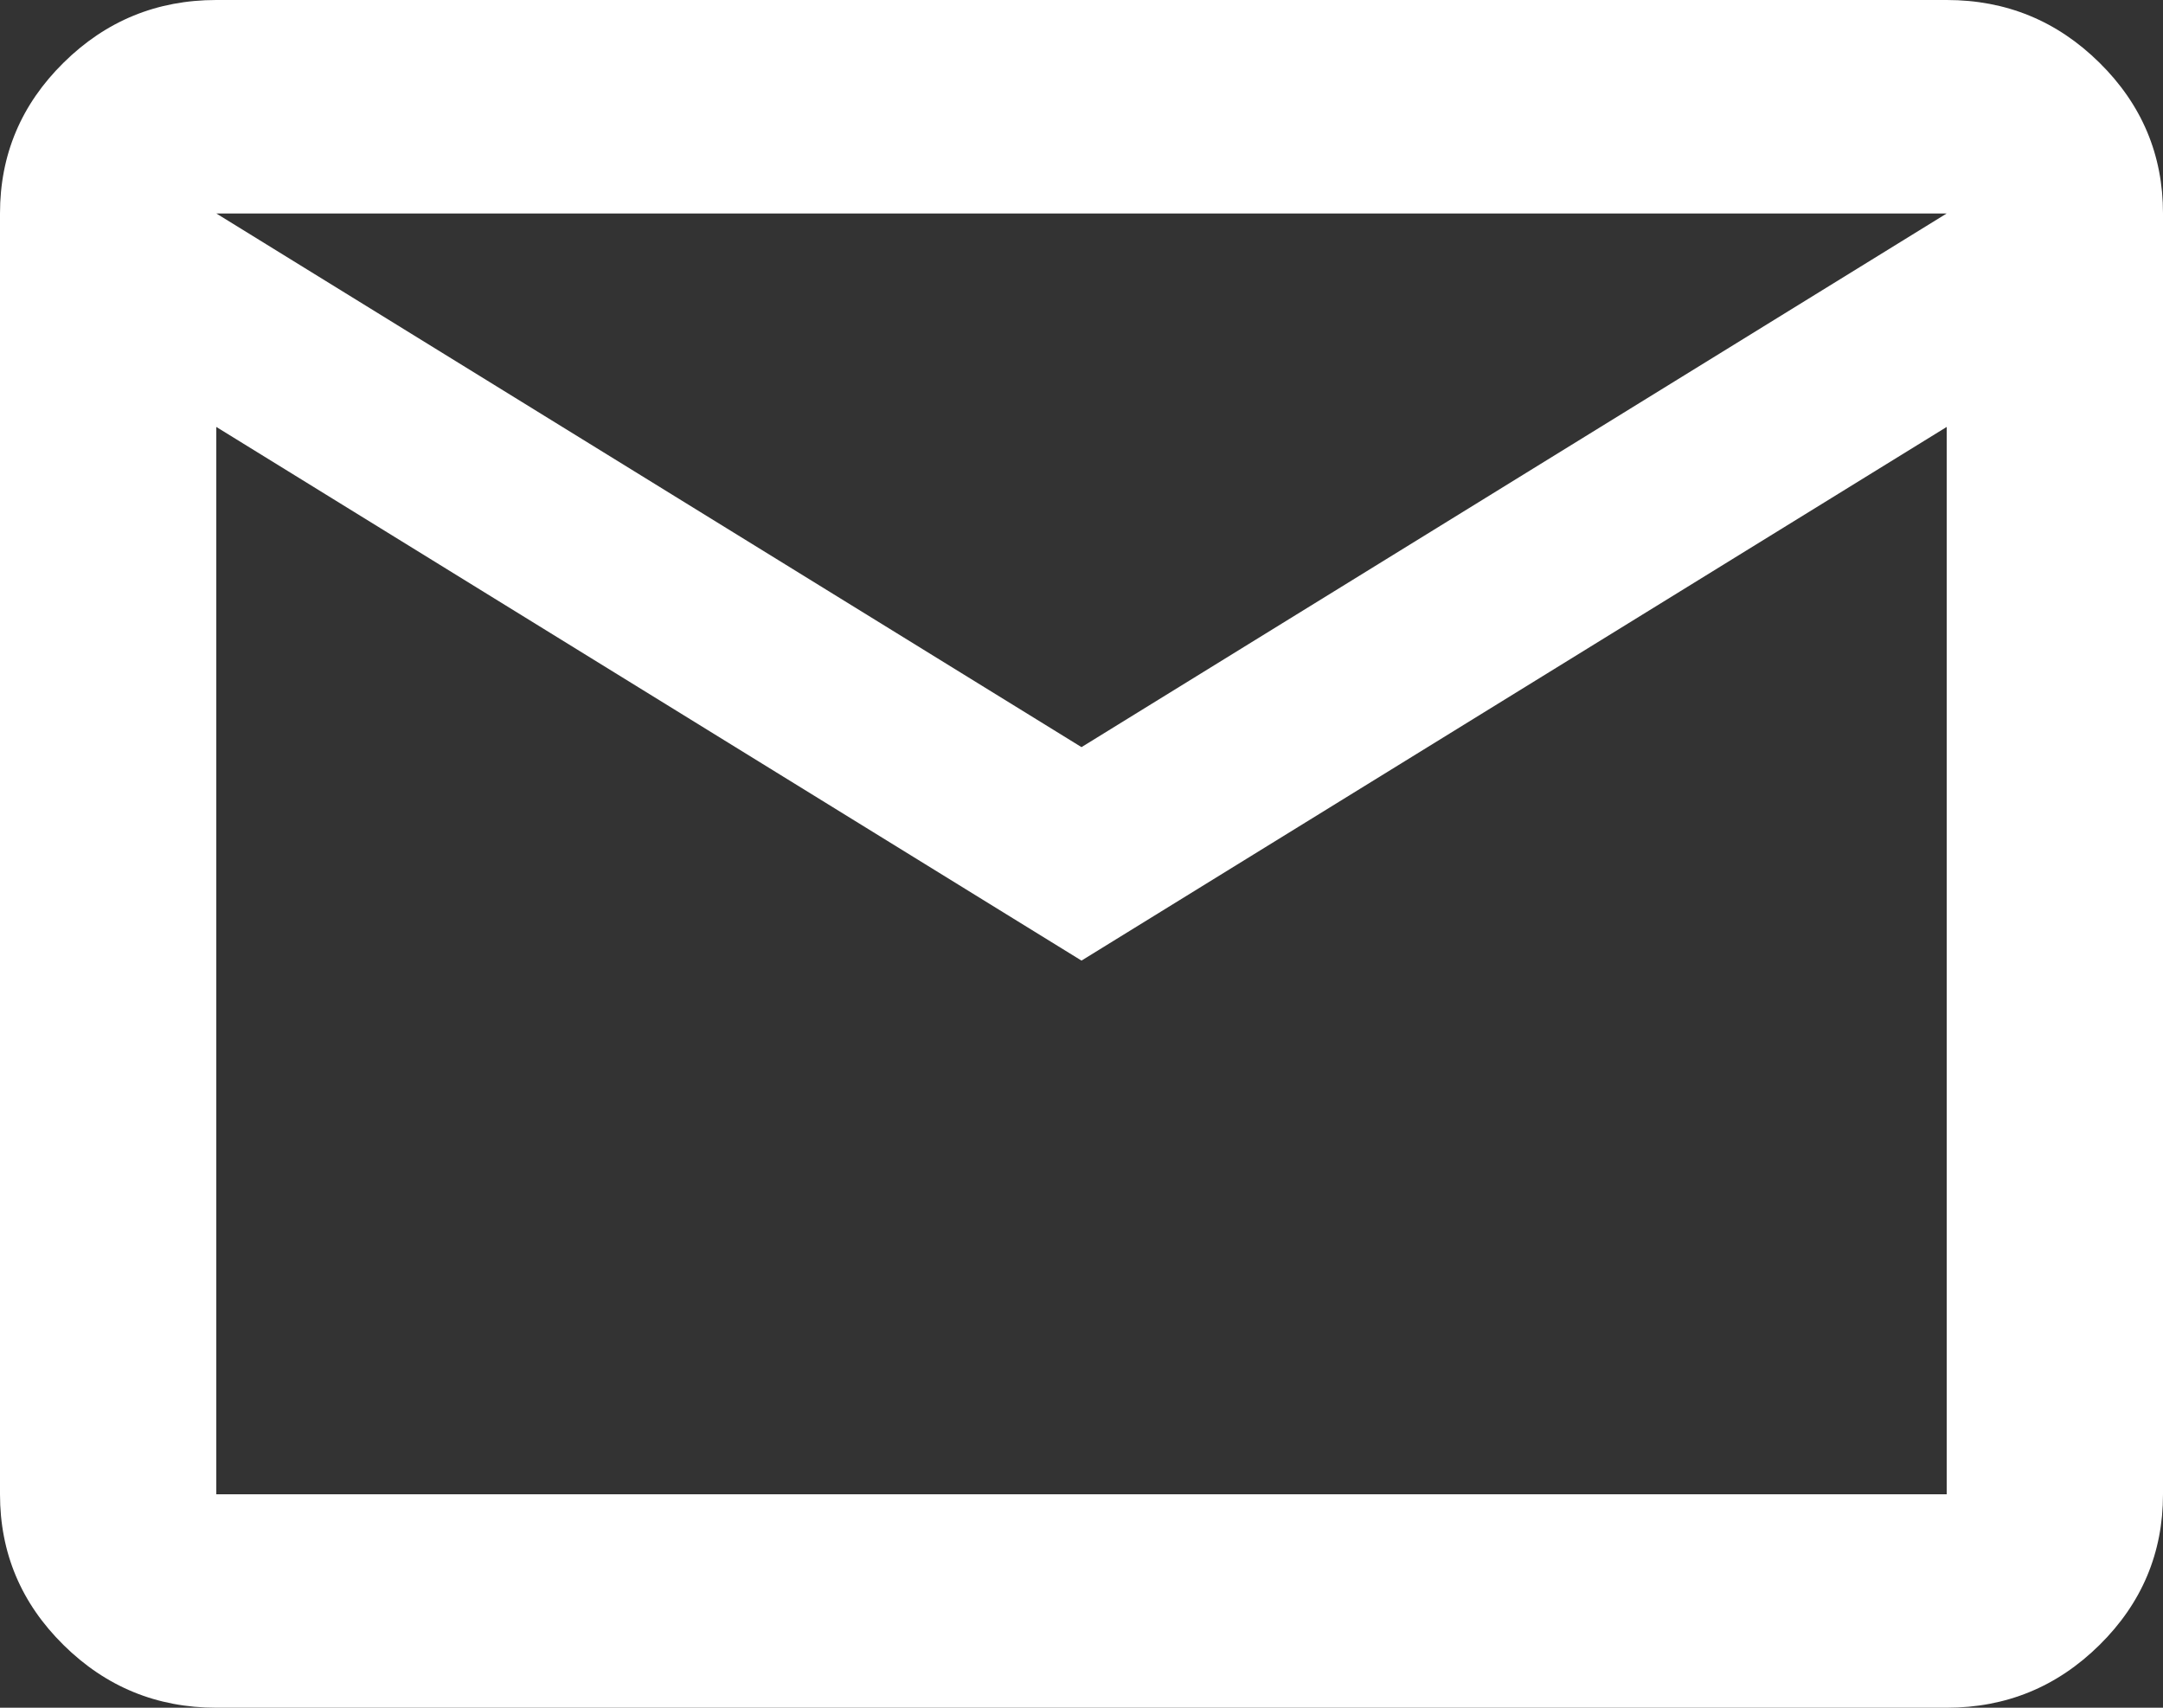 <svg width="38" height="30" viewBox="0 0 38 30" fill="none" xmlns="http://www.w3.org/2000/svg">
<rect x="0" y="0" width="38" height="30" fill="#333333" stroke="none"/>
<path d="M3.8 30C2.755 30 1.86 29.633 1.116 28.898C0.372 28.164 0 27.281 0 26.25V3.75C0 2.719 0.372 1.836 1.116 1.102C1.86 0.367 2.755 0 3.8 0H34.2C35.245 0 36.14 0.367 36.884 1.102C37.628 1.836 38 2.719 38 3.75V26.25C38 27.281 37.628 28.164 36.884 28.898C36.14 29.633 35.245 30 34.2 30H3.8ZM19 16.875L3.8 7.5V26.25H34.2V7.5L19 16.875ZM19 13.125L34.2 3.75H3.8L19 13.125ZM3.8 7.5V3.75V26.25V7.5Z" fill="white"/>
</svg>
